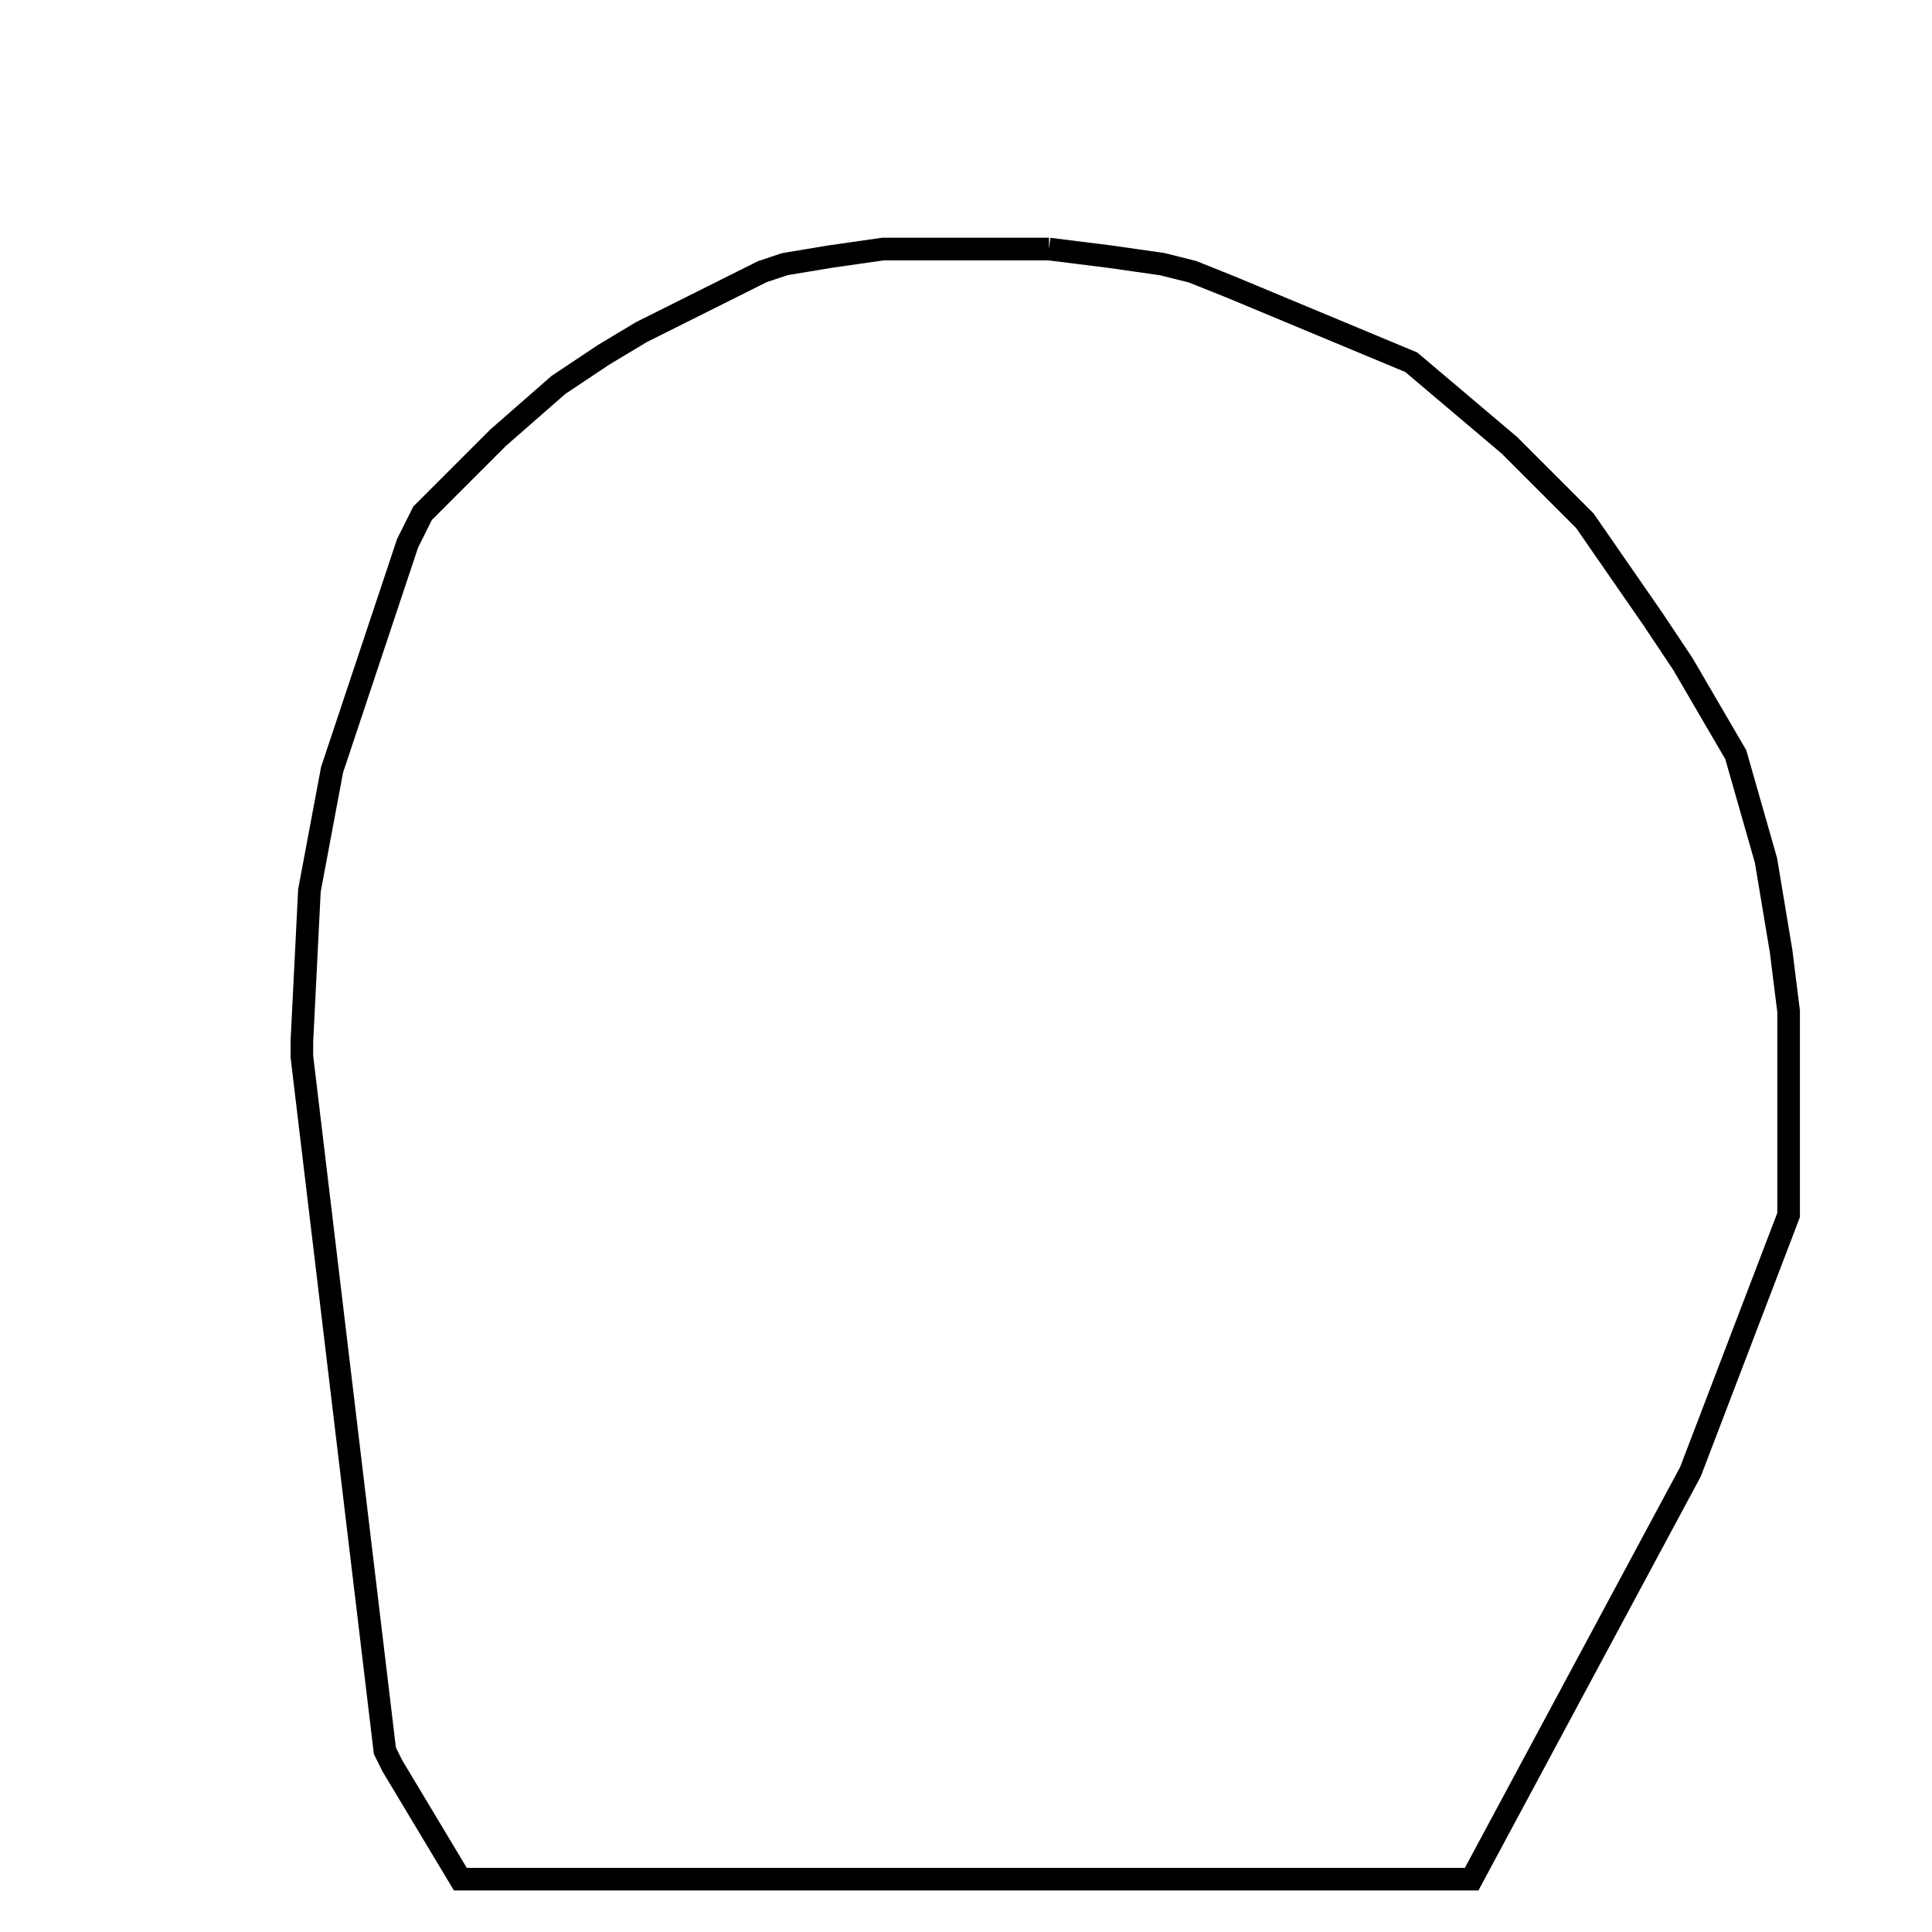 <svg width="256" height="256" xmlns="http://www.w3.org/2000/svg" fill-opacity="0" stroke="black" stroke-width="3" ><path d="M139 33 147 34 154 35 158 36 163 38 187 48 200 59 210 69 219 82 223 88 230 100 234 114 236 126 237 134 237 161 224 195 195 249 61 249 52 234 51 232 40 140 40 138 41 118 44 102 54 72 56 68 66 58 74 51 80 47 85 44 101 36 104 35 110 34 117 33 139 33 "/></svg>